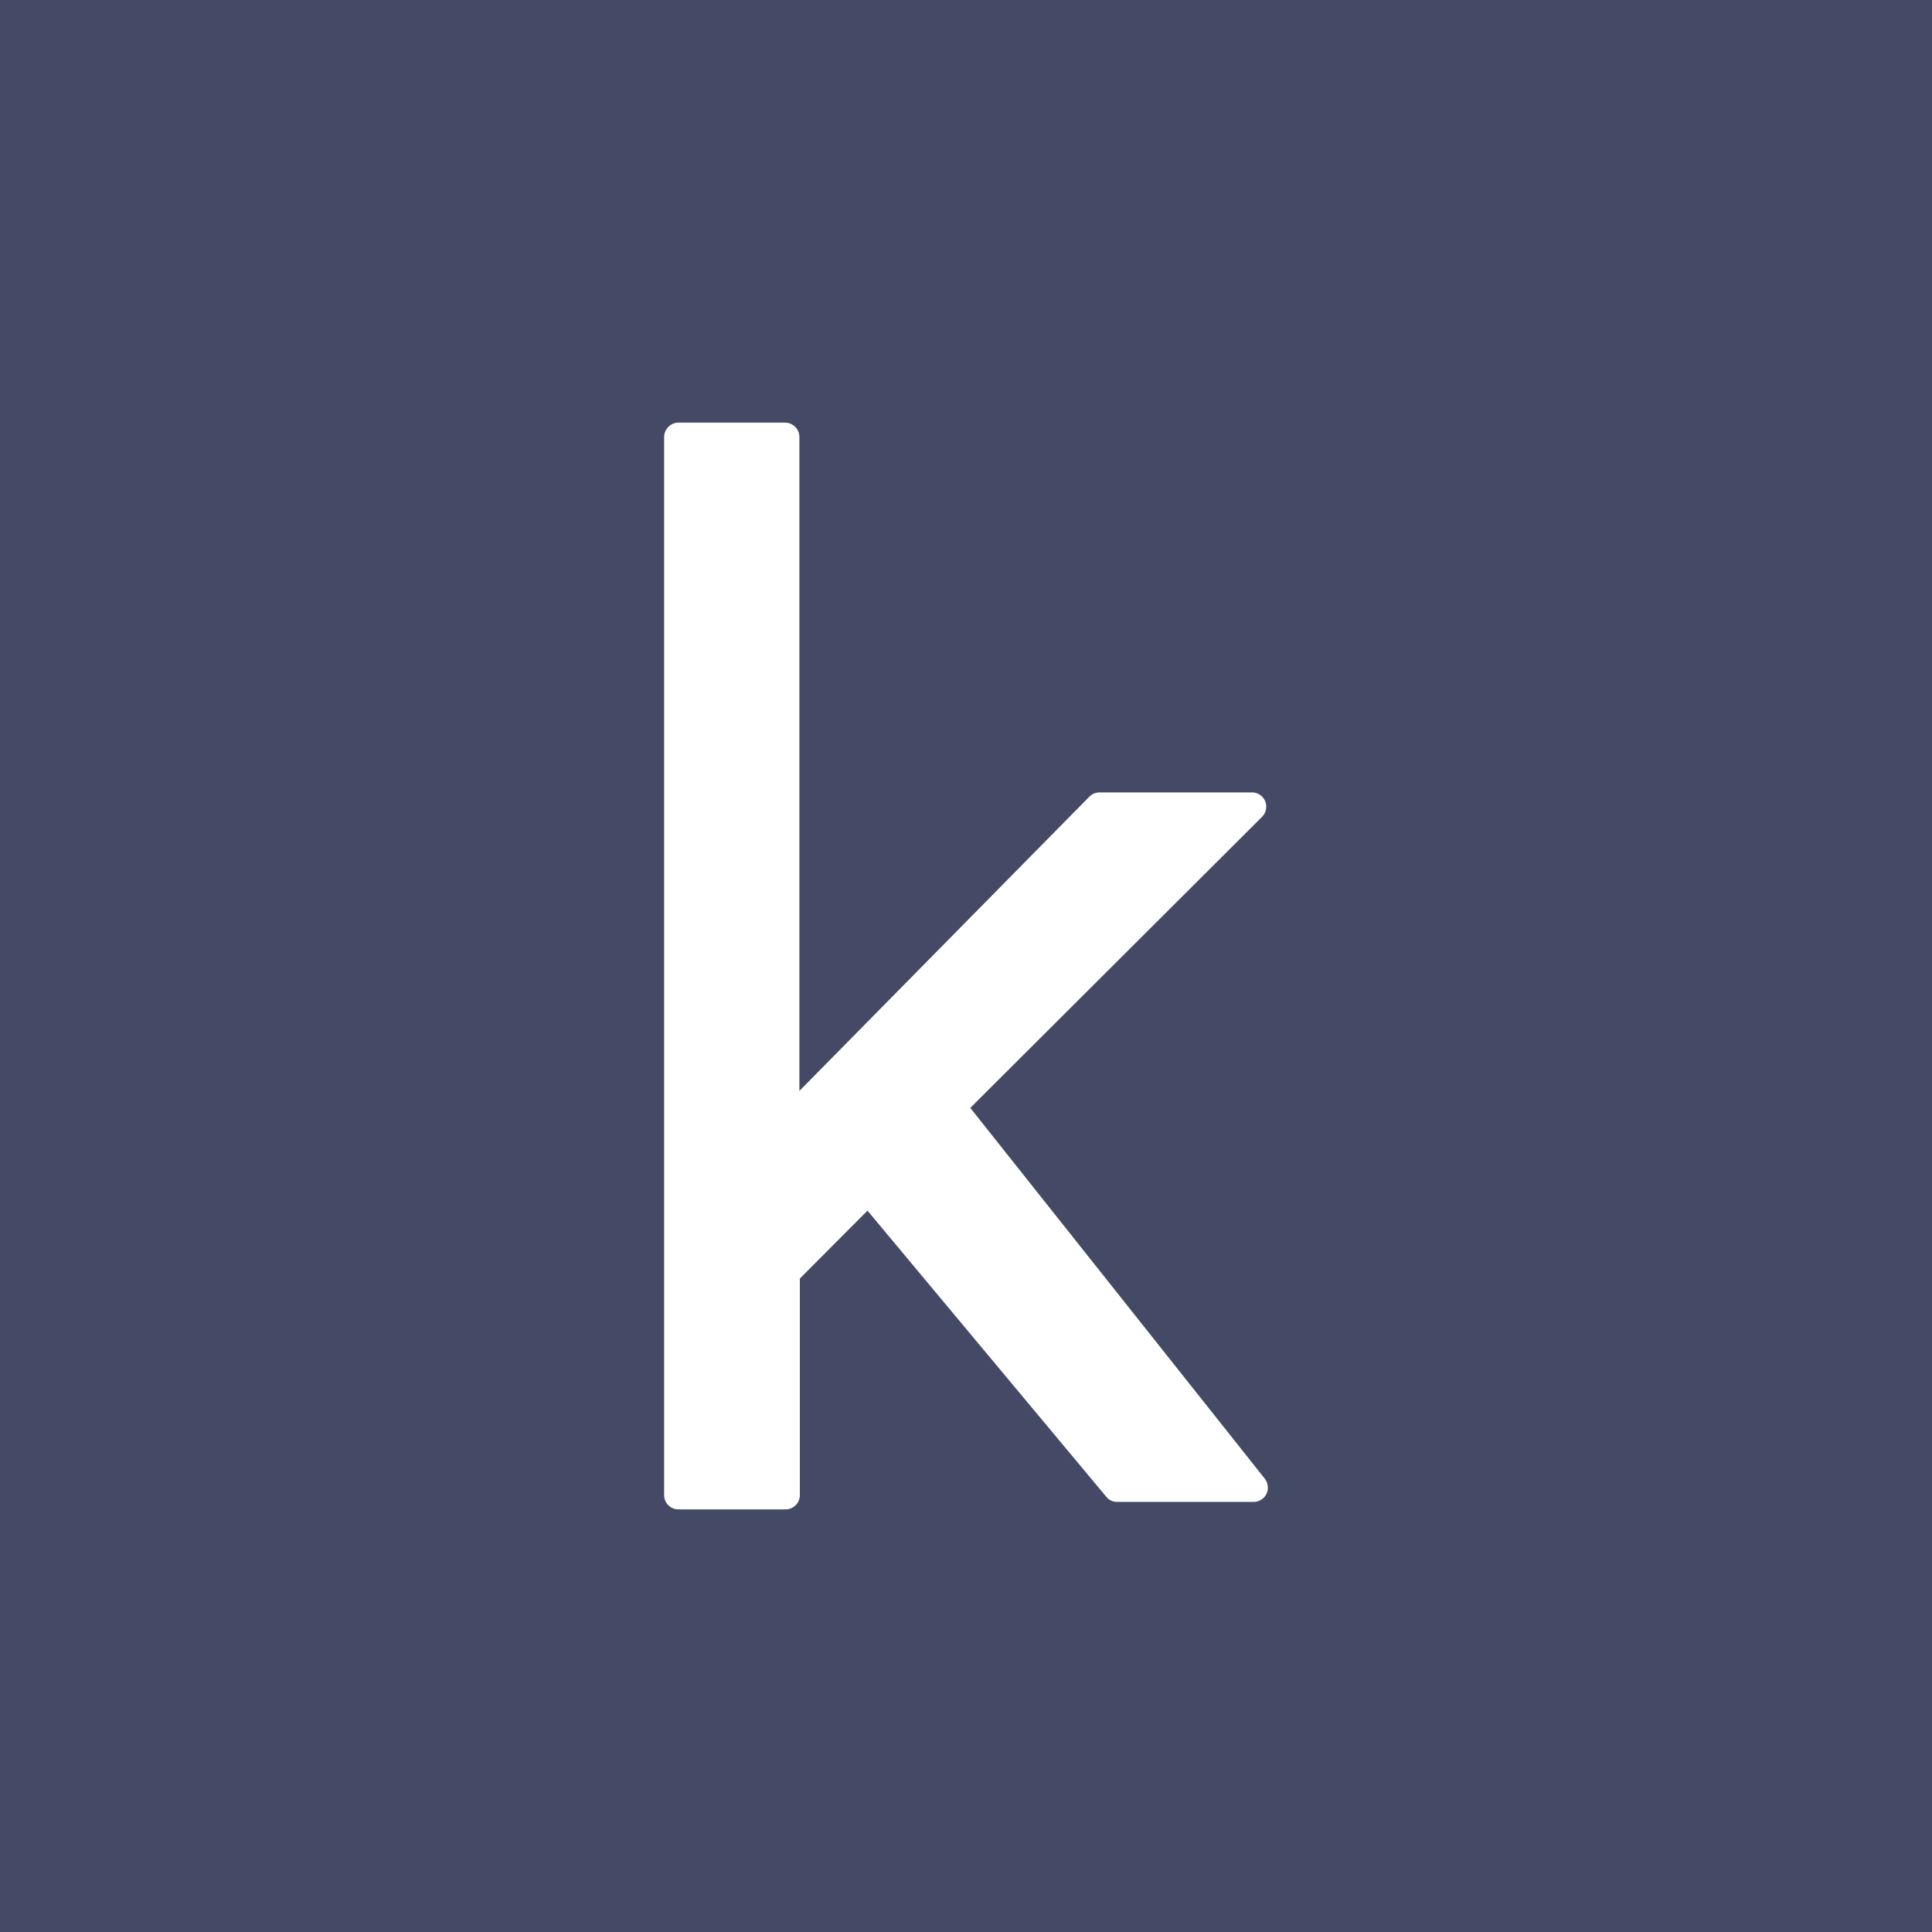 <svg width="128" height="128" viewBox="0 0 128 128" fill="none" xmlns="http://www.w3.org/2000/svg">
<rect width="128" height="128" fill="#444A65"/>
<path d="M83.791 97.961L64.284 73.401L83.612 54.119C83.745 53.988 83.837 53.82 83.874 53.636C83.912 53.453 83.895 53.262 83.825 53.088C83.754 52.914 83.634 52.766 83.479 52.661C83.324 52.556 83.141 52.5 82.954 52.5H72.842C72.59 52.502 72.348 52.604 72.17 52.785L52.962 72.277V28.99C52.97 28.738 52.879 28.492 52.709 28.307C52.538 28.122 52.302 28.012 52.051 28H44.941C44.69 28.004 44.451 28.107 44.275 28.286C44.099 28.466 44 28.708 44 28.96V99.055C44 99.306 44.099 99.546 44.276 99.723C44.452 99.9 44.691 100 44.941 100H52.051C52.3 100 52.54 99.9 52.716 99.723C52.893 99.546 52.992 99.306 52.992 99.055V84.706L57.473 80.208L73.29 99.16C73.376 99.269 73.484 99.357 73.609 99.417C73.733 99.477 73.87 99.507 74.007 99.505H83.059C83.309 99.505 83.548 99.406 83.724 99.228C83.901 99.051 84 98.811 84 98.561C83.999 98.343 83.925 98.132 83.791 97.961Z" fill="white"/>
</svg>
